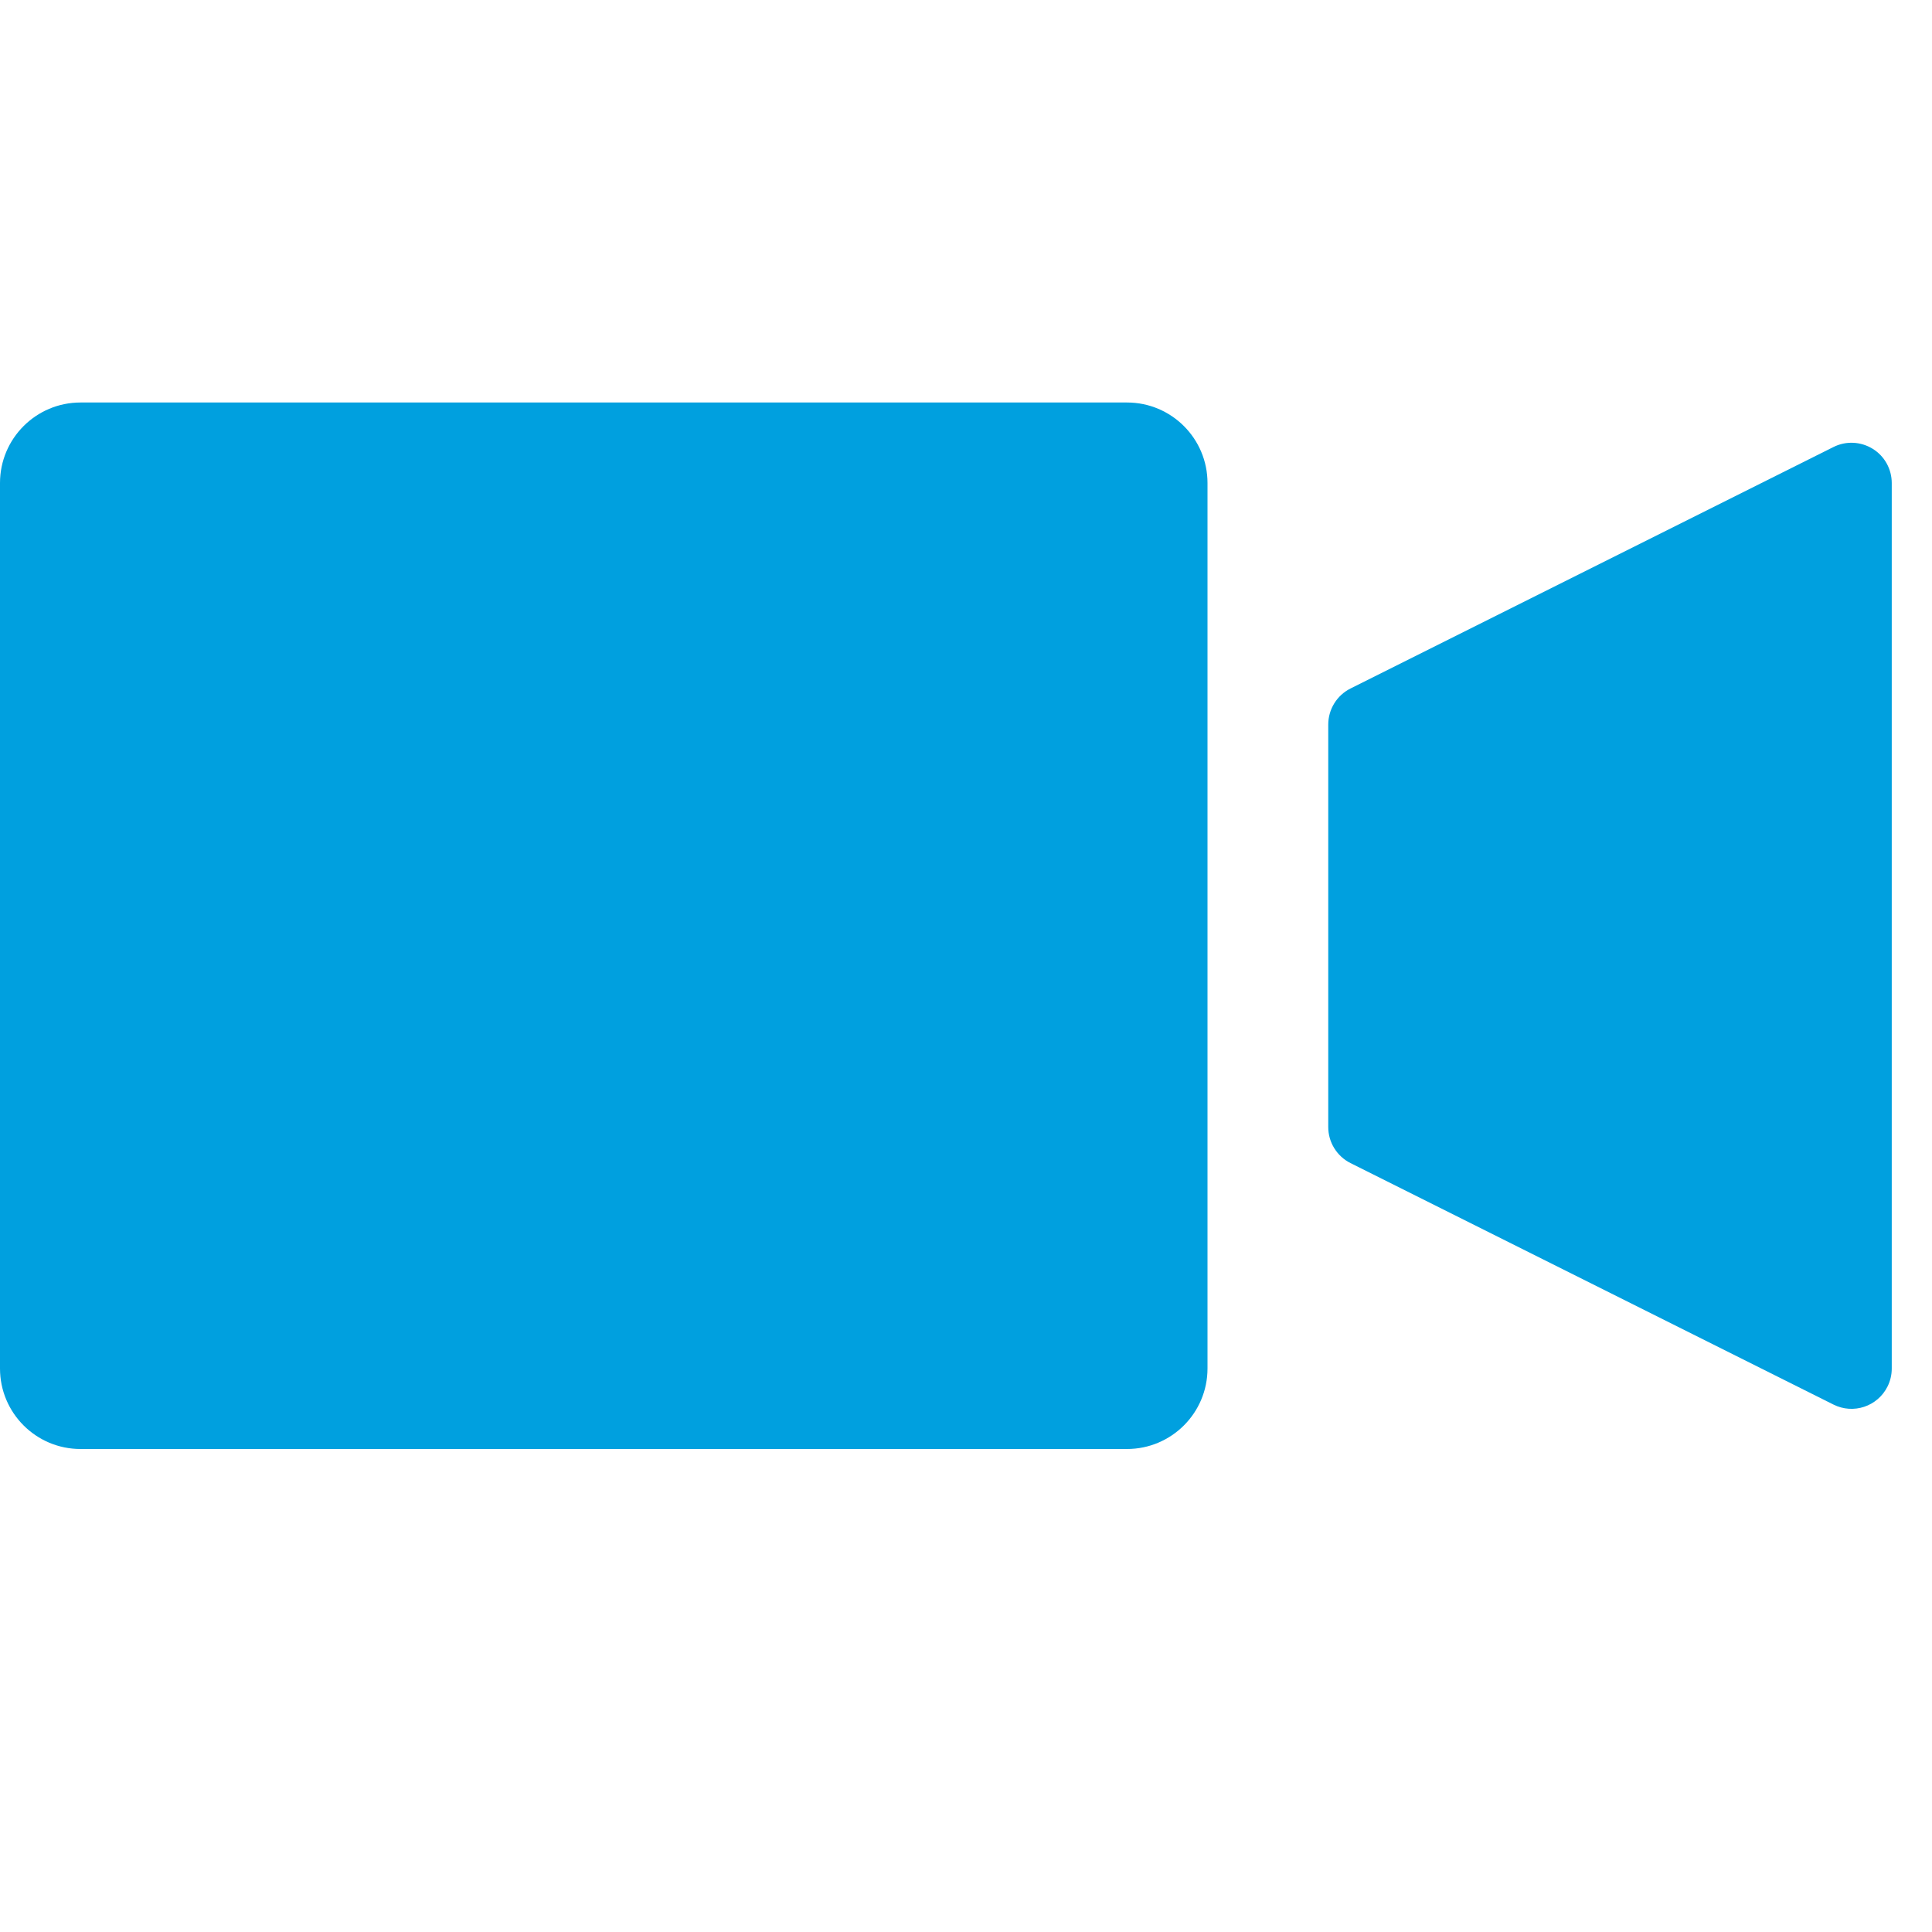 <svg class="icon"
     width="24"
     height="24"
     viewBox="0 0 24 24"
     fill="none"
     xmlns="http://www.w3.org/2000/svg"
>
  <path d="M1 5H14C14.552 5 15 5.448 15 6V17C15 17.552 14.552 18 14 18H1C0.448 18 0 17.552 0 17V6C0 5.448 0.448 5 1 5ZM23.263 5.575C23.115 5.484 22.931 5.475 22.776 5.553L16.776 8.553C16.607 8.638 16.5 8.811 16.5 9.001V14.001C16.5 14.19 16.607 14.363 16.776 14.448L22.776 17.448C23.023 17.572 23.323 17.472 23.447 17.225C23.482 17.155 23.5 17.079 23.5 17.001V6.001C23.5 5.827 23.411 5.666 23.263 5.575Z"
        fill="#00A0DF"
  />
</svg>
